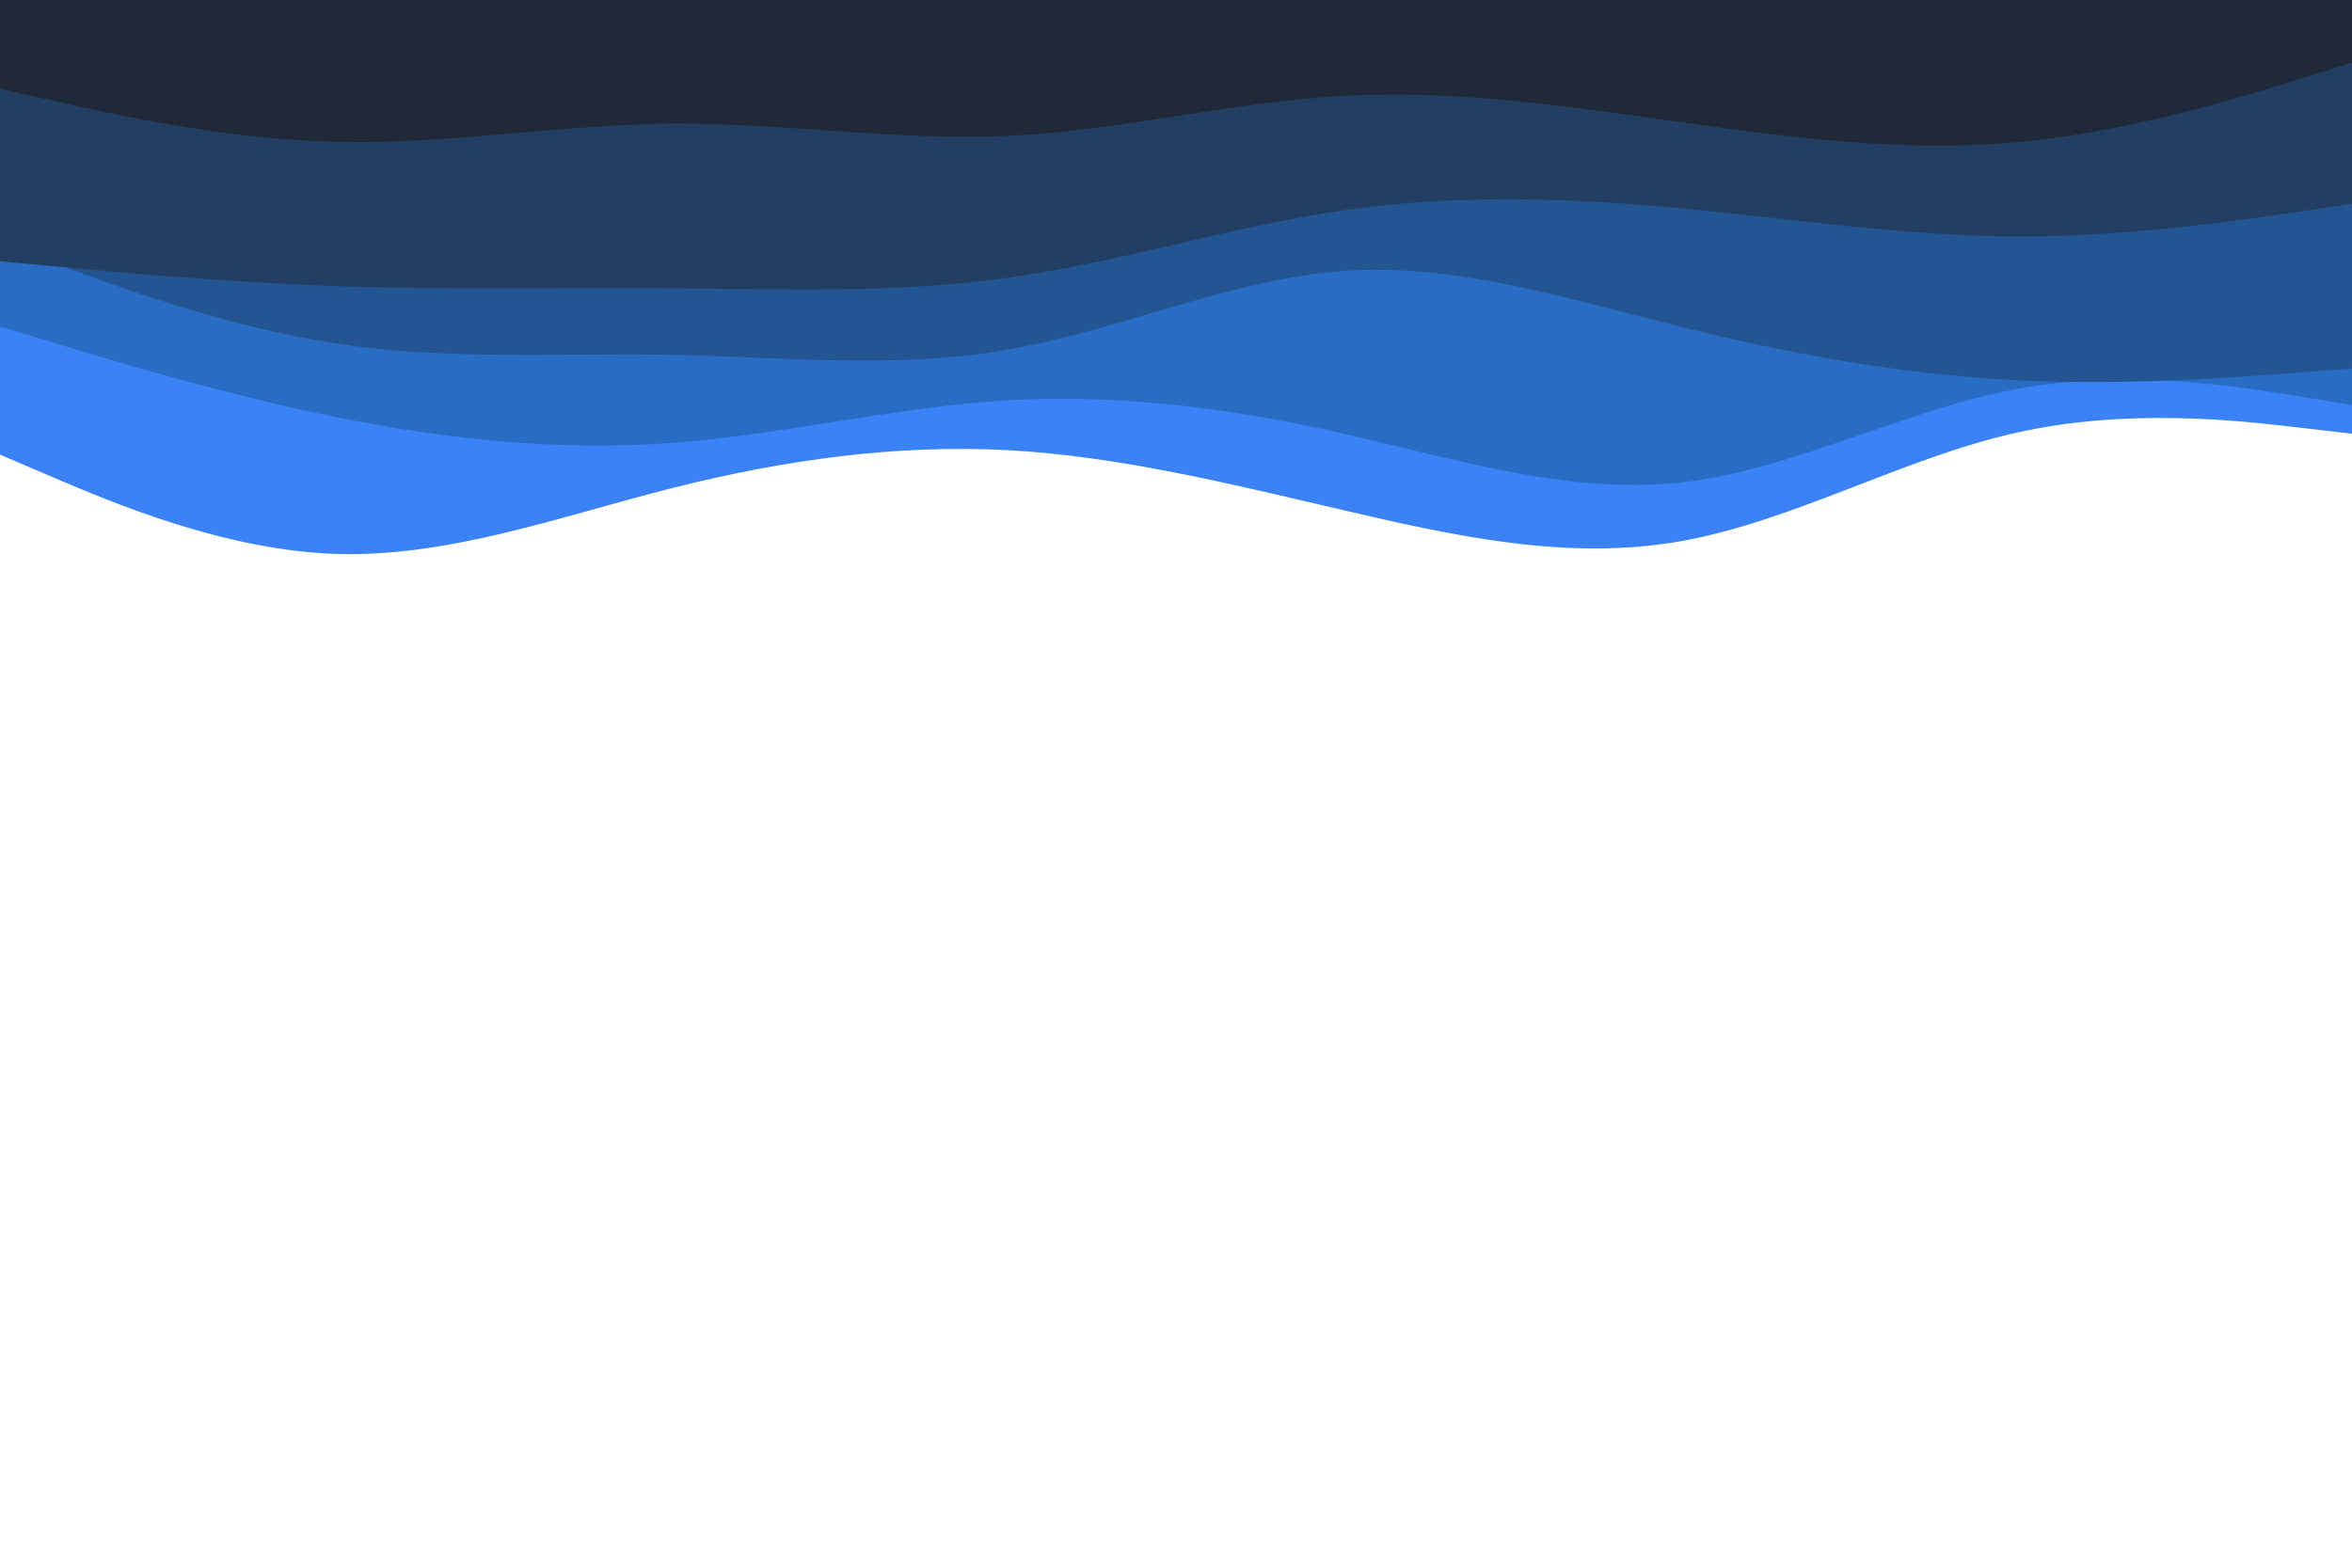 <svg id="visual" viewBox="0 0 900 600" width="900" height="600" xmlns="http://www.w3.org/2000/svg" xmlns:xlink="http://www.w3.org/1999/xlink" version="1.1"><path d="M0 174L21.5 183.2C43 192.3 86 210.7 128.8 212C171.7 213.3 214.3 197.7 257.2 186.8C300 176 343 170 385.8 172.3C428.7 174.7 471.3 185.3 514.2 195.3C557 205.3 600 214.7 642.8 207.2C685.7 199.7 728.3 175.3 771.2 165.7C814 156 857 161 878.5 163.5L900 166L900 0L878.5 0C857 0 814 0 771.2 0C728.3 0 685.7 0 642.8 0C600 0 557 0 514.2 0C471.3 0 428.7 0 385.8 0C343 0 300 0 257.2 0C214.3 0 171.7 0 128.8 0C86 0 43 0 21.5 0L0 0Z" fill="#3b82f6"></path><path d="M0 125L21.5 131.5C43 138 86 151 128.8 159.7C171.7 168.3 214.3 172.7 257.2 169.5C300 166.3 343 155.7 385.8 153.2C428.7 150.7 471.3 156.3 514.2 166C557 175.7 600 189.3 642.8 184.7C685.7 180 728.3 157 771.2 149C814 141 857 148 878.5 151.5L900 155L900 0L878.5 0C857 0 814 0 771.2 0C728.3 0 685.7 0 642.8 0C600 0 557 0 514.2 0C471.3 0 428.7 0 385.8 0C343 0 300 0 257.2 0C214.3 0 171.7 0 128.8 0C86 0 43 0 21.5 0L0 0Z" fill="#296cc3"></path><path d="M0 93L21.5 101C43 109 86 125 128.8 131.5C171.7 138 214.3 135 257.2 135.8C300 136.7 343 141.3 385.8 133.8C428.7 126.3 471.3 106.7 514.2 103.7C557 100.7 600 114.3 642.8 125C685.7 135.7 728.3 143.3 771.2 145.5C814 147.7 857 144.3 878.5 142.7L900 141L900 0L878.5 0C857 0 814 0 771.2 0C728.3 0 685.7 0 642.8 0C600 0 557 0 514.2 0C471.3 0 428.7 0 385.8 0C343 0 300 0 257.2 0C214.3 0 171.7 0 128.8 0C86 0 43 0 21.5 0L0 0Z" fill="#235592"></path><path d="M0 100L21.5 102C43 104 86 108 128.8 109.5C171.7 111 214.3 110 257.2 110.3C300 110.7 343 112.3 385.8 106.3C428.7 100.3 471.3 86.7 514.2 80.5C557 74.3 600 75.7 642.8 79.7C685.7 83.7 728.3 90.3 771.2 90.5C814 90.7 857 84.3 878.5 81.2L900 78L900 0L878.5 0C857 0 814 0 771.2 0C728.3 0 685.7 0 642.8 0C600 0 557 0 514.2 0C471.3 0 428.7 0 385.8 0C343 0 300 0 257.2 0C214.3 0 171.7 0 128.8 0C86 0 43 0 21.5 0L0 0Z" fill="#223f63"></path><path d="M0 34L21.5 38.8C43 43.7 86 53.3 128.8 54.3C171.7 55.3 214.3 47.7 257.2 47.3C300 47 343 54 385.8 52C428.7 50 471.3 39 514.2 36.7C557 34.3 600 40.7 642.8 46.7C685.7 52.7 728.3 58.3 771.2 54.5C814 50.7 857 37.3 878.5 30.7L900 24L900 0L878.5 0C857 0 814 0 771.2 0C728.3 0 685.7 0 642.8 0C600 0 557 0 514.2 0C471.3 0 428.7 0 385.8 0C343 0 300 0 257.2 0C214.3 0 171.7 0 128.8 0C86 0 43 0 21.5 0L0 0Z" fill="#1f2937"></path></svg>